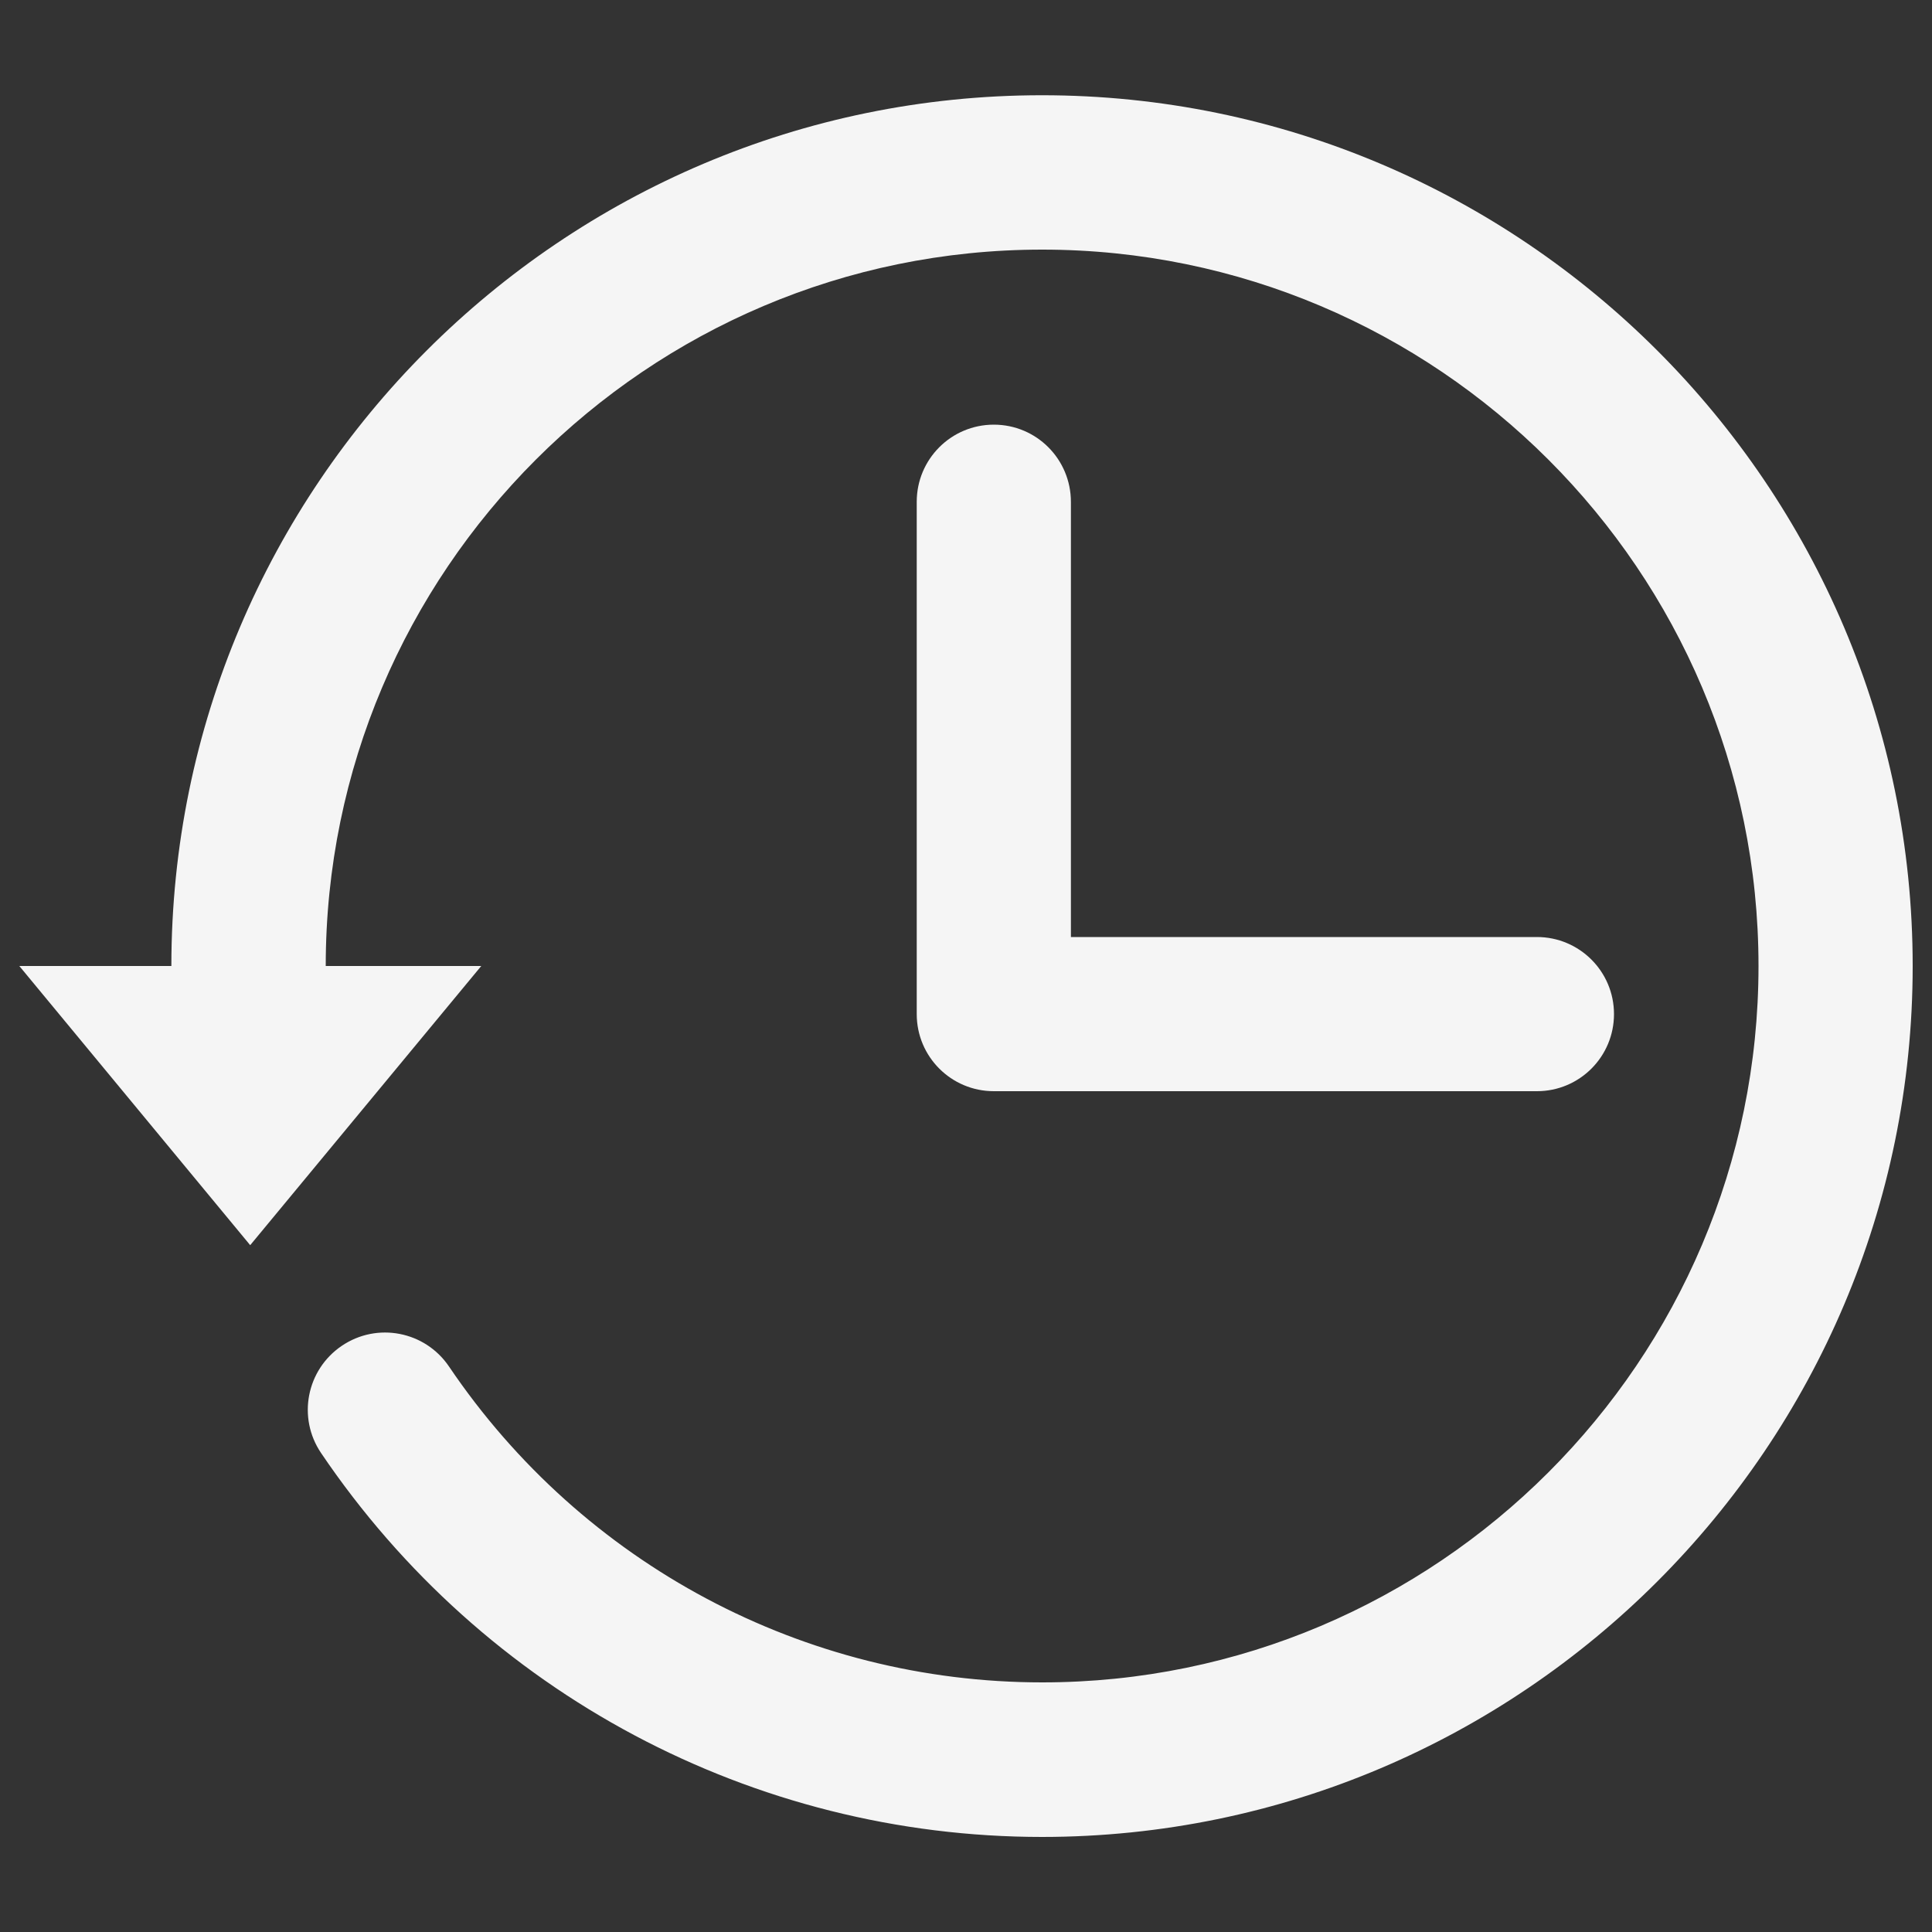 <?xml version="1.0" encoding="UTF-8" standalone="no"?>
<!-- Svg Vector Icons : http://www.onlinewebfonts.com/icon -->

<svg
   xmlns:dc="http://purl.org/dc/elements/1.1/"
   xmlns:cc="http://creativecommons.org/ns#"
   xmlns:rdf="http://www.w3.org/1999/02/22-rdf-syntax-ns#"
   xmlns:svg="http://www.w3.org/2000/svg"
   xmlns="http://www.w3.org/2000/svg"
   xmlns:sodipodi="http://sodipodi.sourceforge.net/DTD/sodipodi-0.dtd"
   xmlns:inkscape="http://www.inkscape.org/namespaces/inkscape"
   version="1.1"
   x="0px"
   y="0px"
   viewBox="0 0 1000 1000"
   enable-background="new 0 0 1000 1000"
   xml:space="preserve"
   id="svg2"
   inkscape:version="0.91 r13725"
   sodipodi:docname="case-duration.svg"><rect x="0" y="0" width="1000" height="1000" fill="#333333" stroke="none"/><defs
     id="defs14" /><sodipodi:namedview
     pagecolor="#ffffff"
     bordercolor="#666666"
     borderopacity="1"
     objecttolerance="10"
     gridtolerance="10"
     guidetolerance="10"
     inkscape:pageopacity="0"
     inkscape:pageshadow="2"
     inkscape:window-width="760"
     inkscape:window-height="480"
     id="namedview12"
     showgrid="false"
     inkscape:zoom="0.236"
     inkscape:cx="500"
     inkscape:cy="500"
     inkscape:window-x="0"
     inkscape:window-y="0"
     inkscape:window-maximized="0"
     inkscape:current-layer="svg2" /><g
     id="g6"
     style="fill:#f5f5f5;fill-opacity:1"><path
       d="M514.4,219.8c-22.1,0-39.9,17.9-39.9,39.9v265.2c0,22.1,17.9,39.9,39.9,39.9h281.1c22.1,0,39.9-17.9,39.9-39.9c0-22.1-17.9-39.9-39.9-39.9H554.3V259.8C554.3,237.7,536.5,219.8,514.4,219.8z"
       id="path8"
       style="fill:#f5f5f5;fill-opacity:1" /><path
       d="M539.3,49.3C290.8,49.3,88.7,251.5,88.7,500v0H10l119.5,144.5L249.1,500h-80.5v0c0-204.4,166.3-370.8,370.8-370.8c204.4,0,370.8,166.3,370.8,370.8c0,204.4-166.3,370.8-370.8,370.8c-123,0-237.8-61.1-307-163.5c-12.4-18.3-37.2-23.1-55.5-10.7c-18.3,12.4-23.1,37.2-10.7,55.5c84.1,124.4,223.6,198.7,373.2,198.7C787.8,950.7,990,748.5,990,500C990,251.5,787.8,49.3,539.3,49.3z"
       id="path10"
       style="fill:#f5f5f5;fill-opacity:1" /></g></svg>
